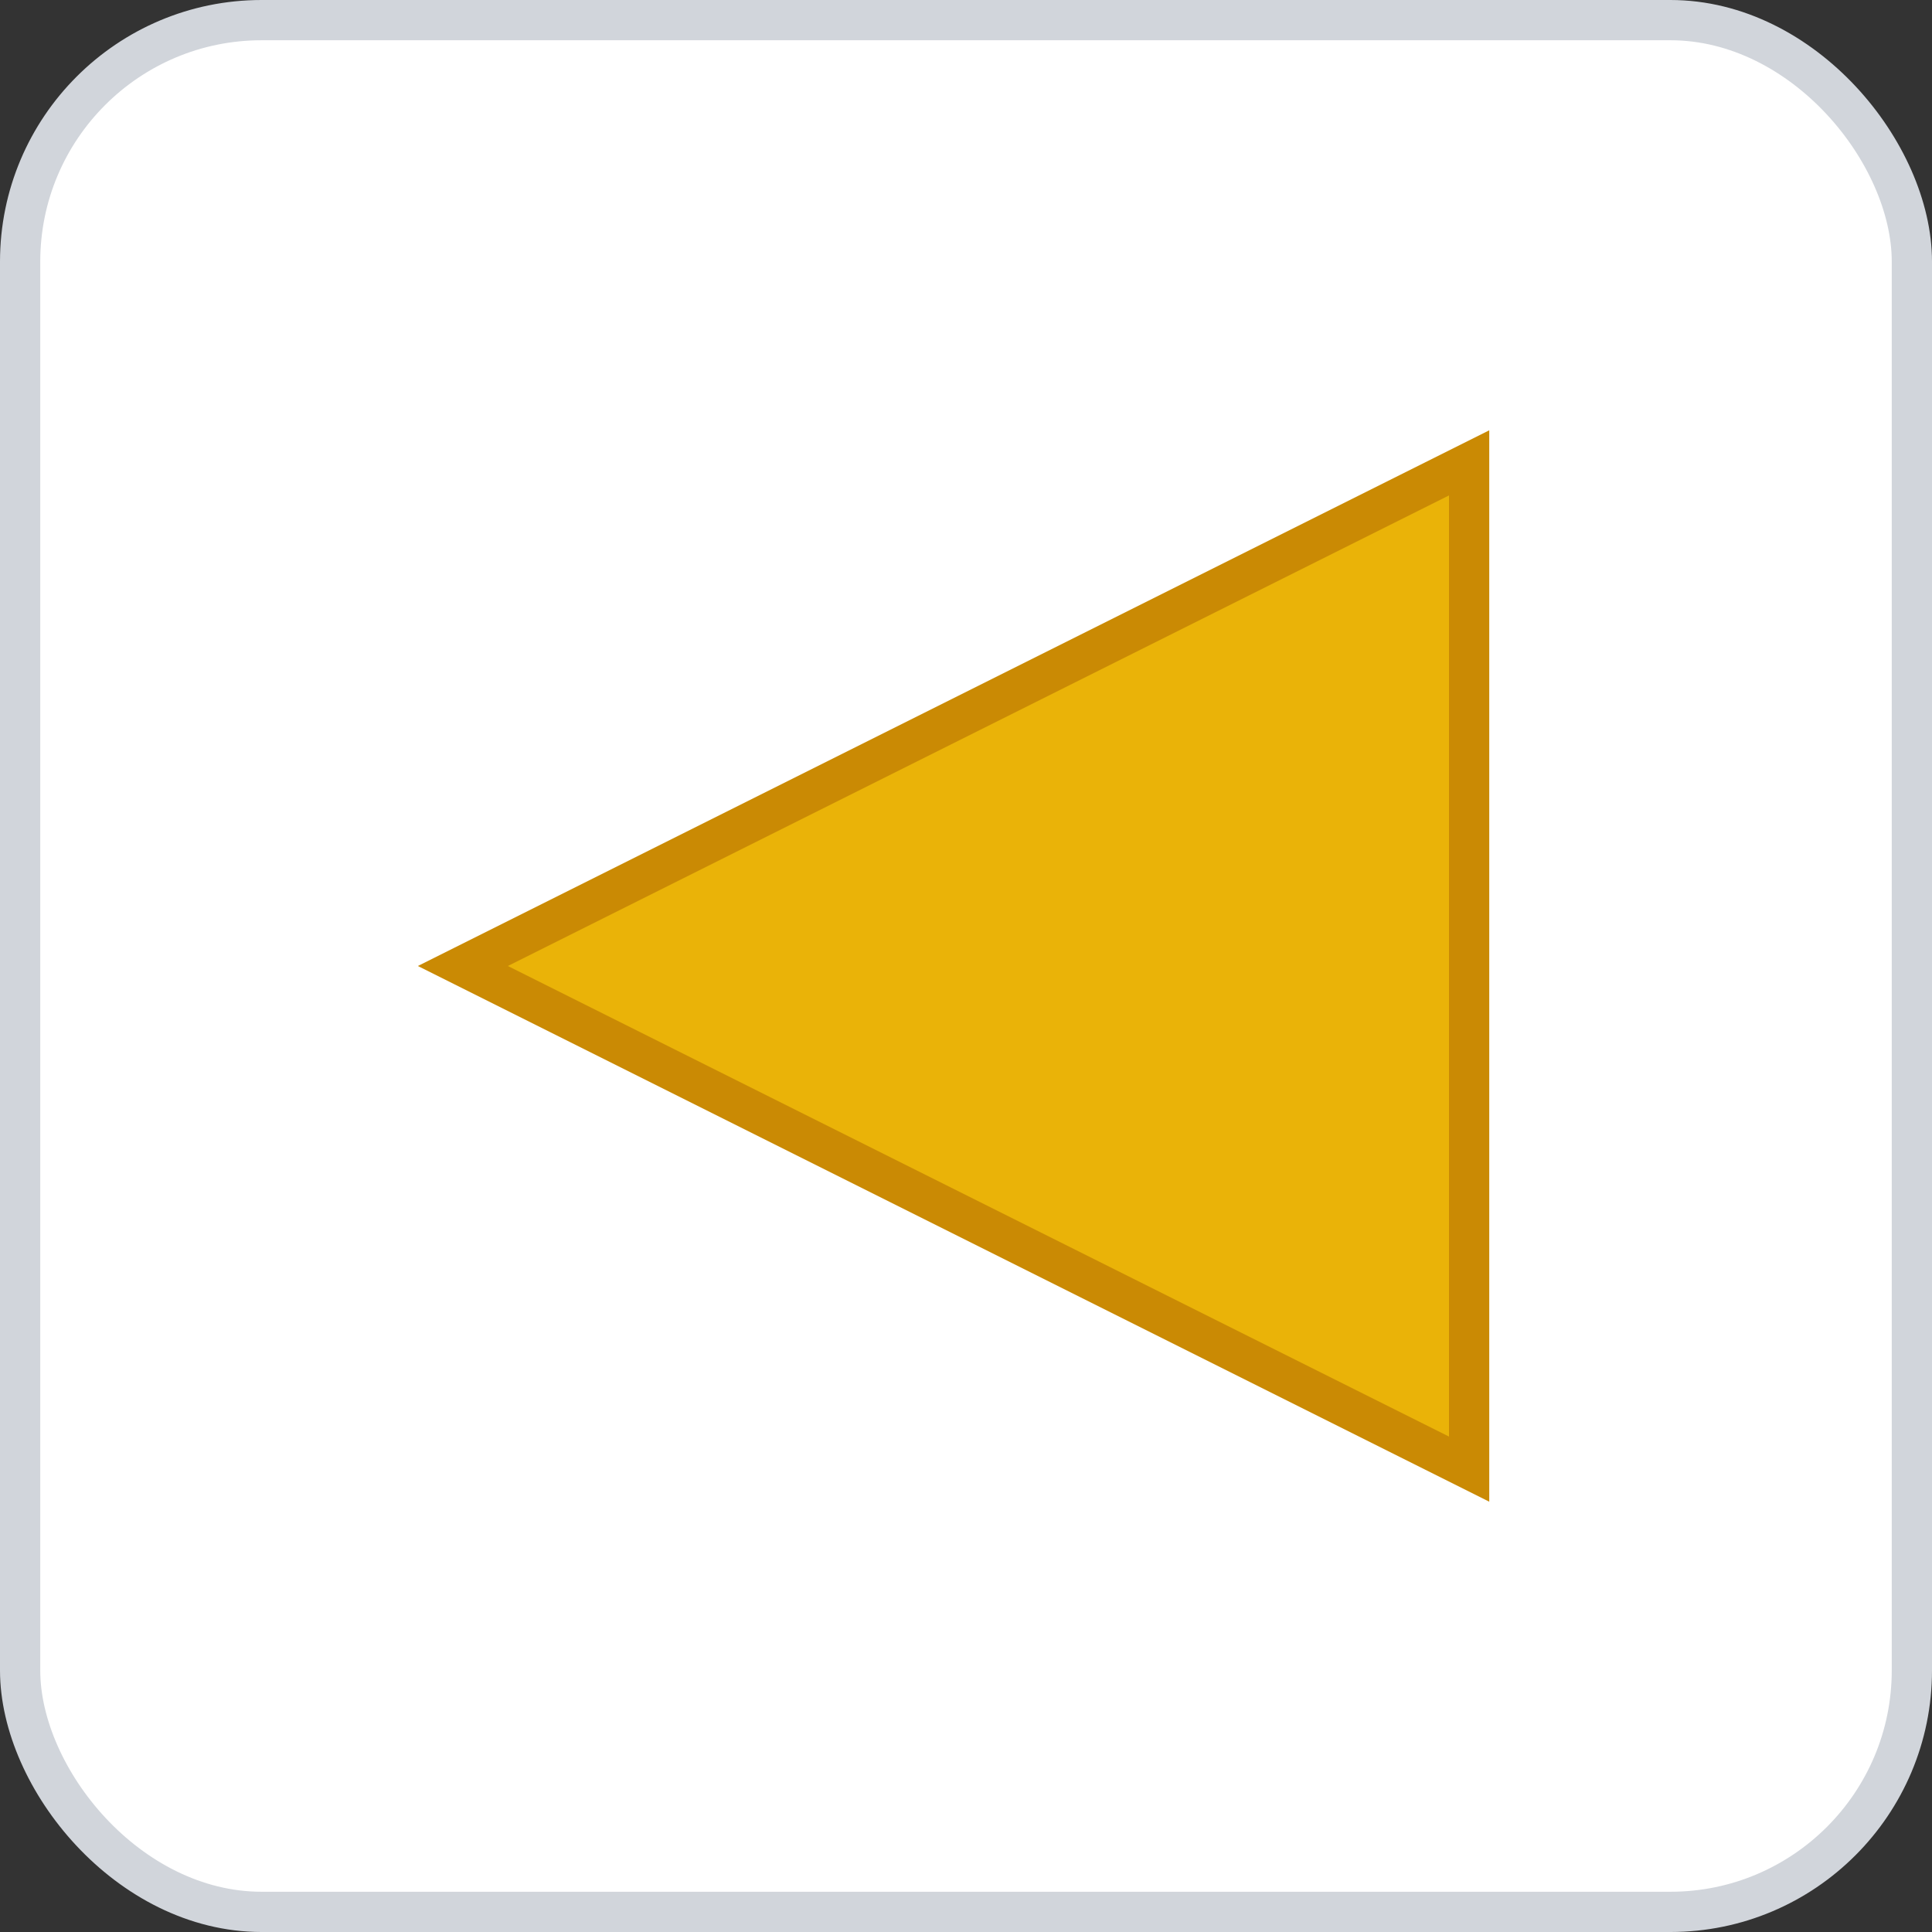 <svg width="96" height="96" xmlns="http://www.w3.org/2000/svg">
    <rect width="100%" height="100%" fill="#333333" stroke="none"/>
    <rect x="1" y="1" width="94" height="94" rx="12" ry="12" fill="#FFFFFF" stroke="#D1D5DB" stroke-width="2" stroke-dasharray=""/>
    <g transform="translate(48, 48)">
      <polygon points="0,-25 25,25 -25,25" fill="#EAB308" stroke="#CA8A04" stroke-width="2" transform="rotate(270 0 0) "/>
    </g>
  </svg>